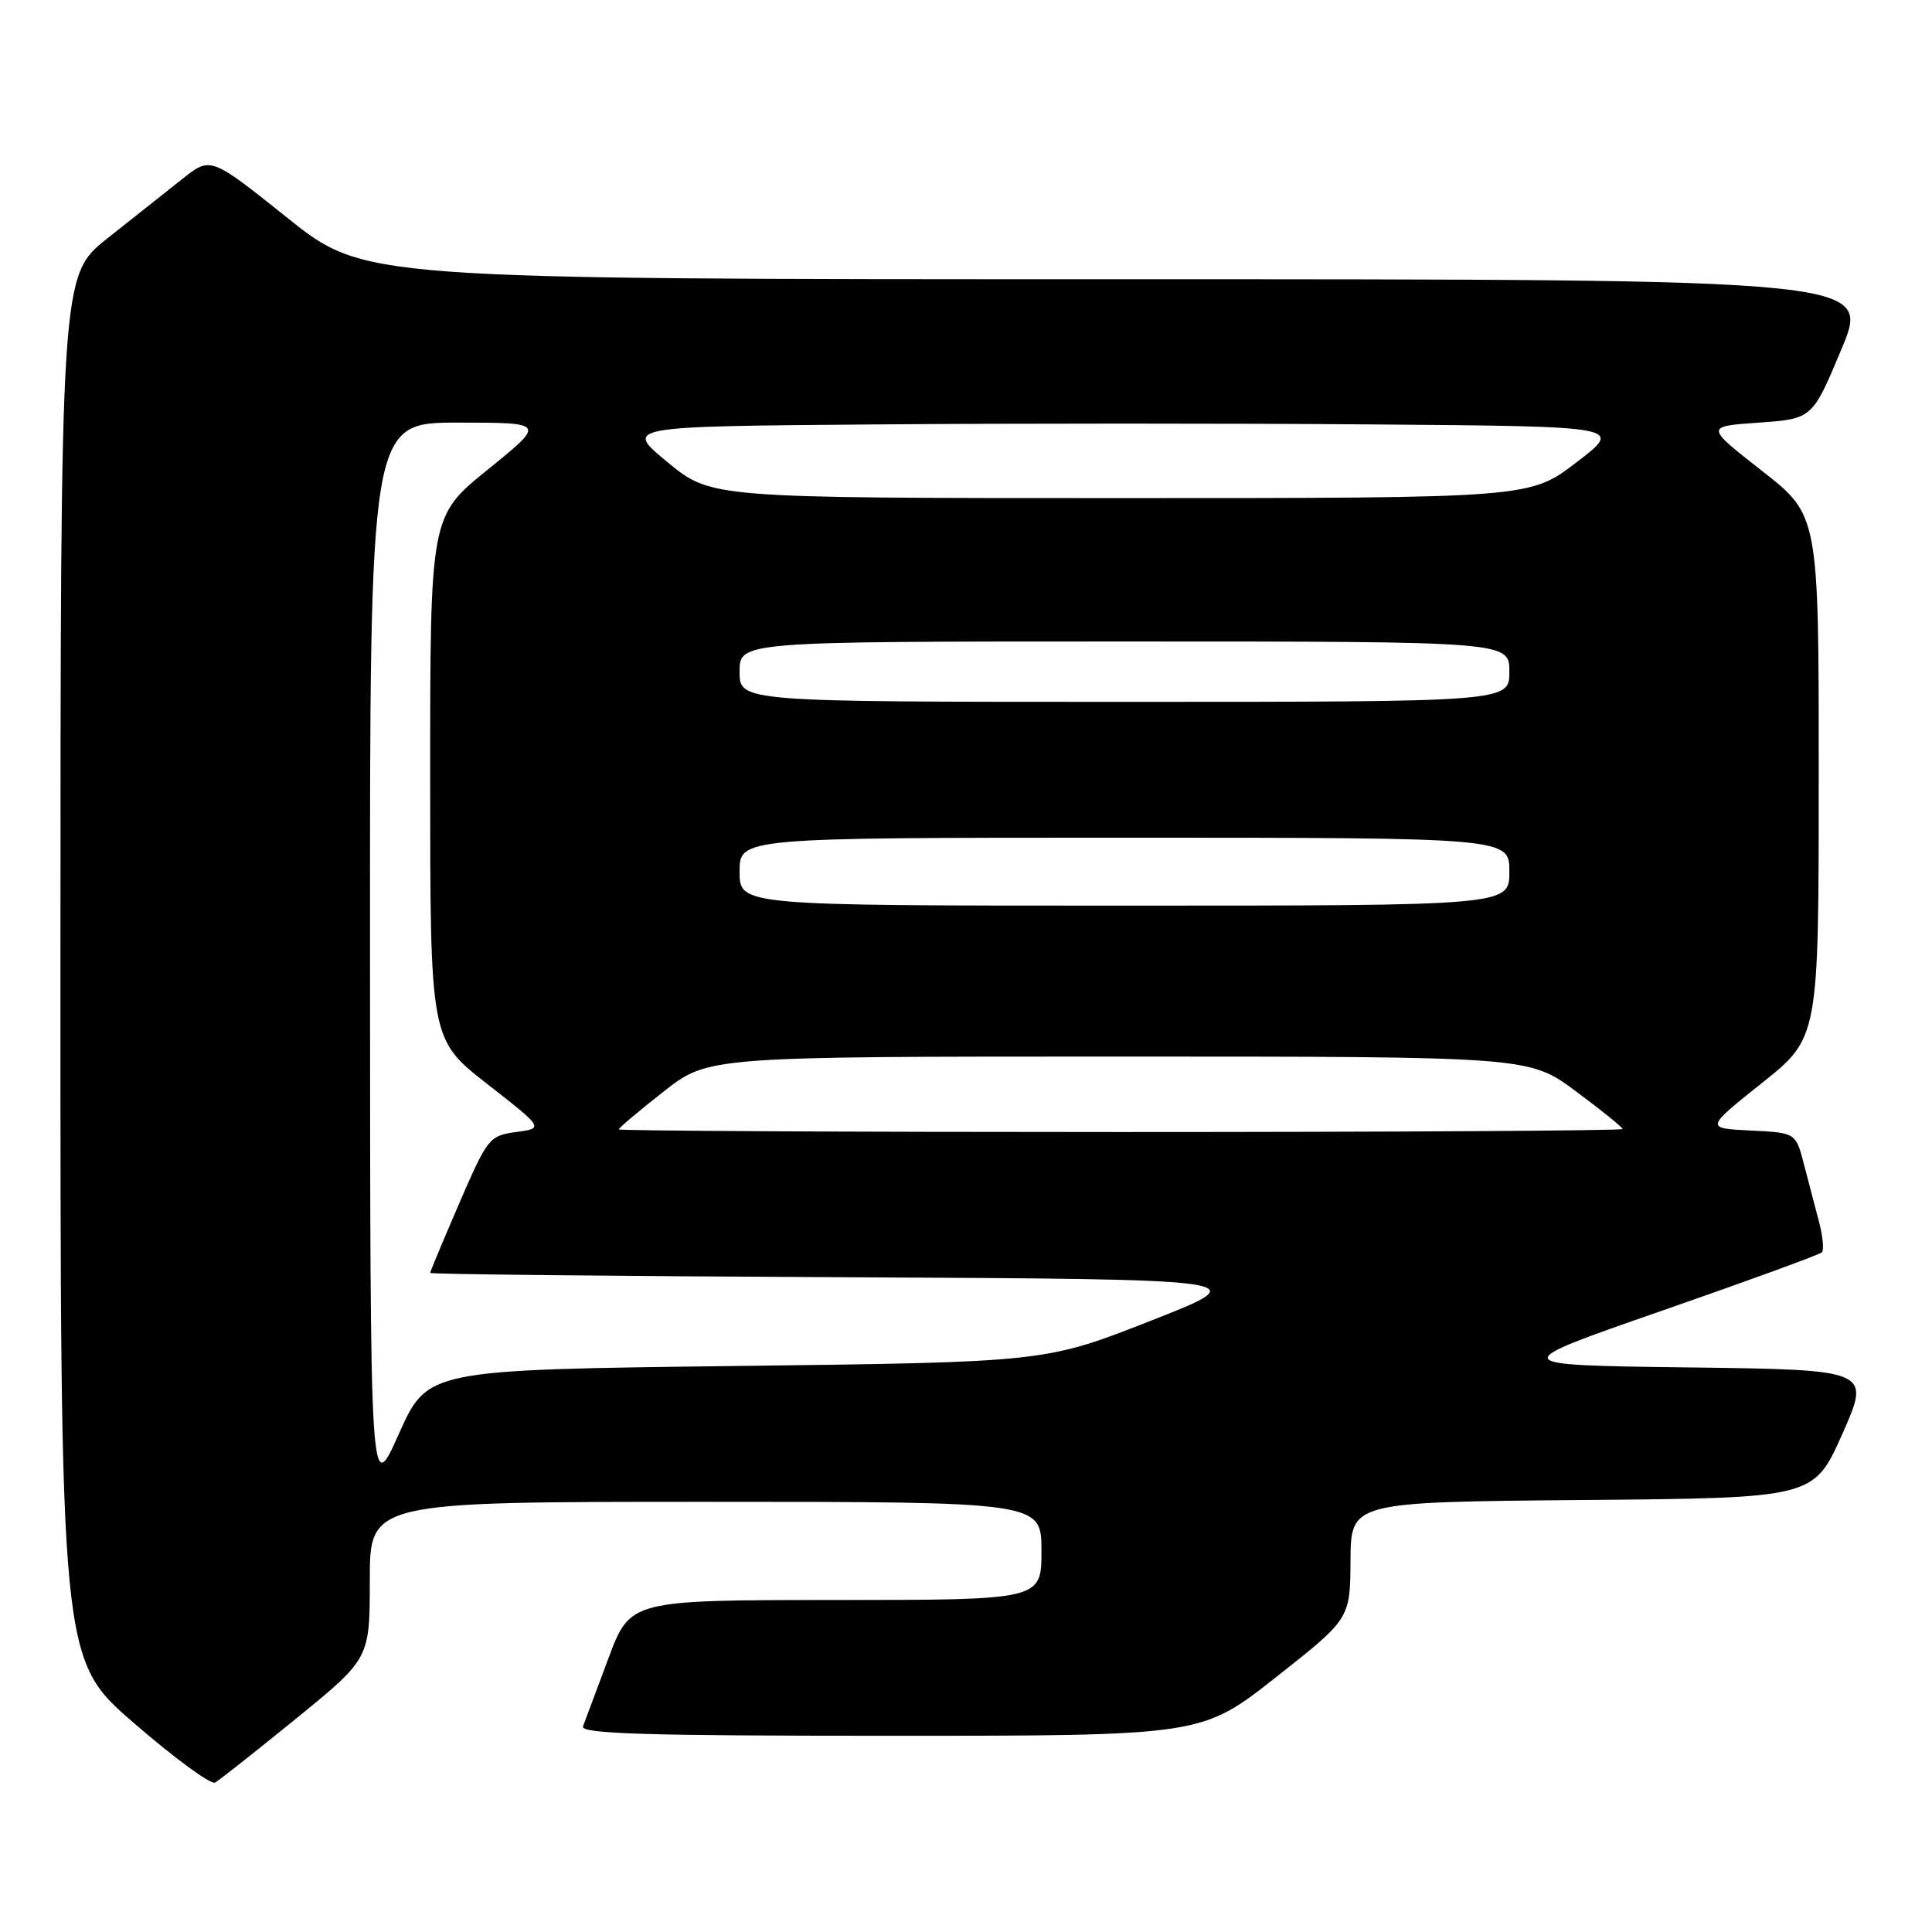 <?xml version="1.0" encoding="UTF-8" standalone="no"?>
<!DOCTYPE svg PUBLIC "-//W3C//DTD SVG 1.1//EN" "http://www.w3.org/Graphics/SVG/1.1/DTD/svg11.dtd" >
<svg xmlns="http://www.w3.org/2000/svg" xmlns:xlink="http://www.w3.org/1999/xlink" version="1.1" viewBox="0 0 256 256">
 <g >
 <path fill="currentColor"
d=" M 39.25 227.71 C 49.00 219.77 49.00 219.77 49.00 209.39 C 49.00 199.00 49.00 199.00 93.50 199.00 C 138.00 199.00 138.00 199.00 138.00 205.50 C 138.00 212.00 138.00 212.00 110.75 212.01 C 83.50 212.02 83.50 212.02 80.61 219.76 C 79.02 224.02 77.51 228.06 77.25 228.75 C 76.88 229.74 85.45 230.00 118.00 230.00 C 159.22 230.00 159.22 230.00 169.06 222.25 C 178.90 214.50 178.90 214.50 178.95 206.76 C 179.00 199.03 179.00 199.03 209.67 198.76 C 240.34 198.50 240.34 198.50 244.12 190.00 C 247.89 181.50 247.89 181.50 223.69 181.19 C 199.50 180.88 199.50 180.88 220.18 173.69 C 231.56 169.73 241.11 166.25 241.41 165.94 C 241.70 165.64 241.54 163.84 241.04 161.94 C 240.54 160.05 239.64 156.61 239.04 154.30 C 237.95 150.09 237.95 150.09 231.95 149.80 C 225.95 149.50 225.95 149.50 233.47 143.50 C 240.99 137.50 240.99 137.50 240.99 102.89 C 241.00 68.28 241.00 68.28 233.47 62.39 C 225.94 56.50 225.94 56.50 233.04 56.00 C 240.14 55.50 240.14 55.50 244.01 46.25 C 247.87 37.00 247.87 37.00 148.06 37.00 C 48.26 37.00 48.26 37.00 38.08 28.87 C 27.91 20.74 27.91 20.74 24.20 23.68 C 22.17 25.30 17.69 28.84 14.26 31.56 C 8.02 36.50 8.02 36.50 8.01 128.19 C 8.00 219.88 8.00 219.88 17.75 228.32 C 23.11 232.96 27.95 236.51 28.50 236.20 C 29.05 235.89 33.89 232.07 39.25 227.71 Z  M 49.03 127.25 C 49.00 56.00 49.00 56.00 60.66 56.00 C 72.32 56.00 72.32 56.00 64.66 62.20 C 57.00 68.39 57.00 68.39 57.00 103.06 C 57.00 137.72 57.00 137.72 64.53 143.61 C 72.07 149.50 72.07 149.50 68.39 150.00 C 64.84 150.48 64.59 150.80 60.86 159.43 C 58.74 164.34 57.00 168.49 57.00 168.67 C 57.00 168.84 81.64 169.10 111.75 169.24 C 166.50 169.50 166.50 169.50 152.50 175.00 C 138.50 180.50 138.50 180.50 97.58 181.00 C 56.65 181.50 56.65 181.50 52.85 190.00 C 49.05 198.50 49.05 198.50 49.03 127.25 Z  M 82.00 149.65 C 82.00 149.45 84.66 147.20 87.92 144.65 C 93.83 140.00 93.83 140.00 148.23 140.00 C 202.62 140.00 202.62 140.00 208.81 144.60 C 212.22 147.13 215.00 149.38 215.00 149.60 C 215.00 149.82 185.07 150.00 148.50 150.00 C 111.92 150.00 82.00 149.84 82.00 149.65 Z  M 98.00 115.50 C 98.00 111.00 98.00 111.00 149.00 111.00 C 200.00 111.00 200.00 111.00 200.00 115.50 C 200.00 120.00 200.00 120.00 149.00 120.00 C 98.00 120.00 98.00 120.00 98.00 115.50 Z  M 98.00 89.00 C 98.00 85.00 98.00 85.00 149.00 85.00 C 200.00 85.00 200.00 85.00 200.00 89.00 C 200.00 93.00 200.00 93.00 149.00 93.00 C 98.00 93.00 98.00 93.00 98.00 89.00 Z  M 88.46 61.25 C 82.69 56.50 82.69 56.50 115.84 56.24 C 134.08 56.09 163.88 56.09 182.06 56.24 C 215.11 56.50 215.11 56.50 208.91 61.25 C 202.70 66.00 202.70 66.00 148.47 66.00 C 94.23 66.00 94.23 66.00 88.46 61.25 Z "/>
</g>
</svg>